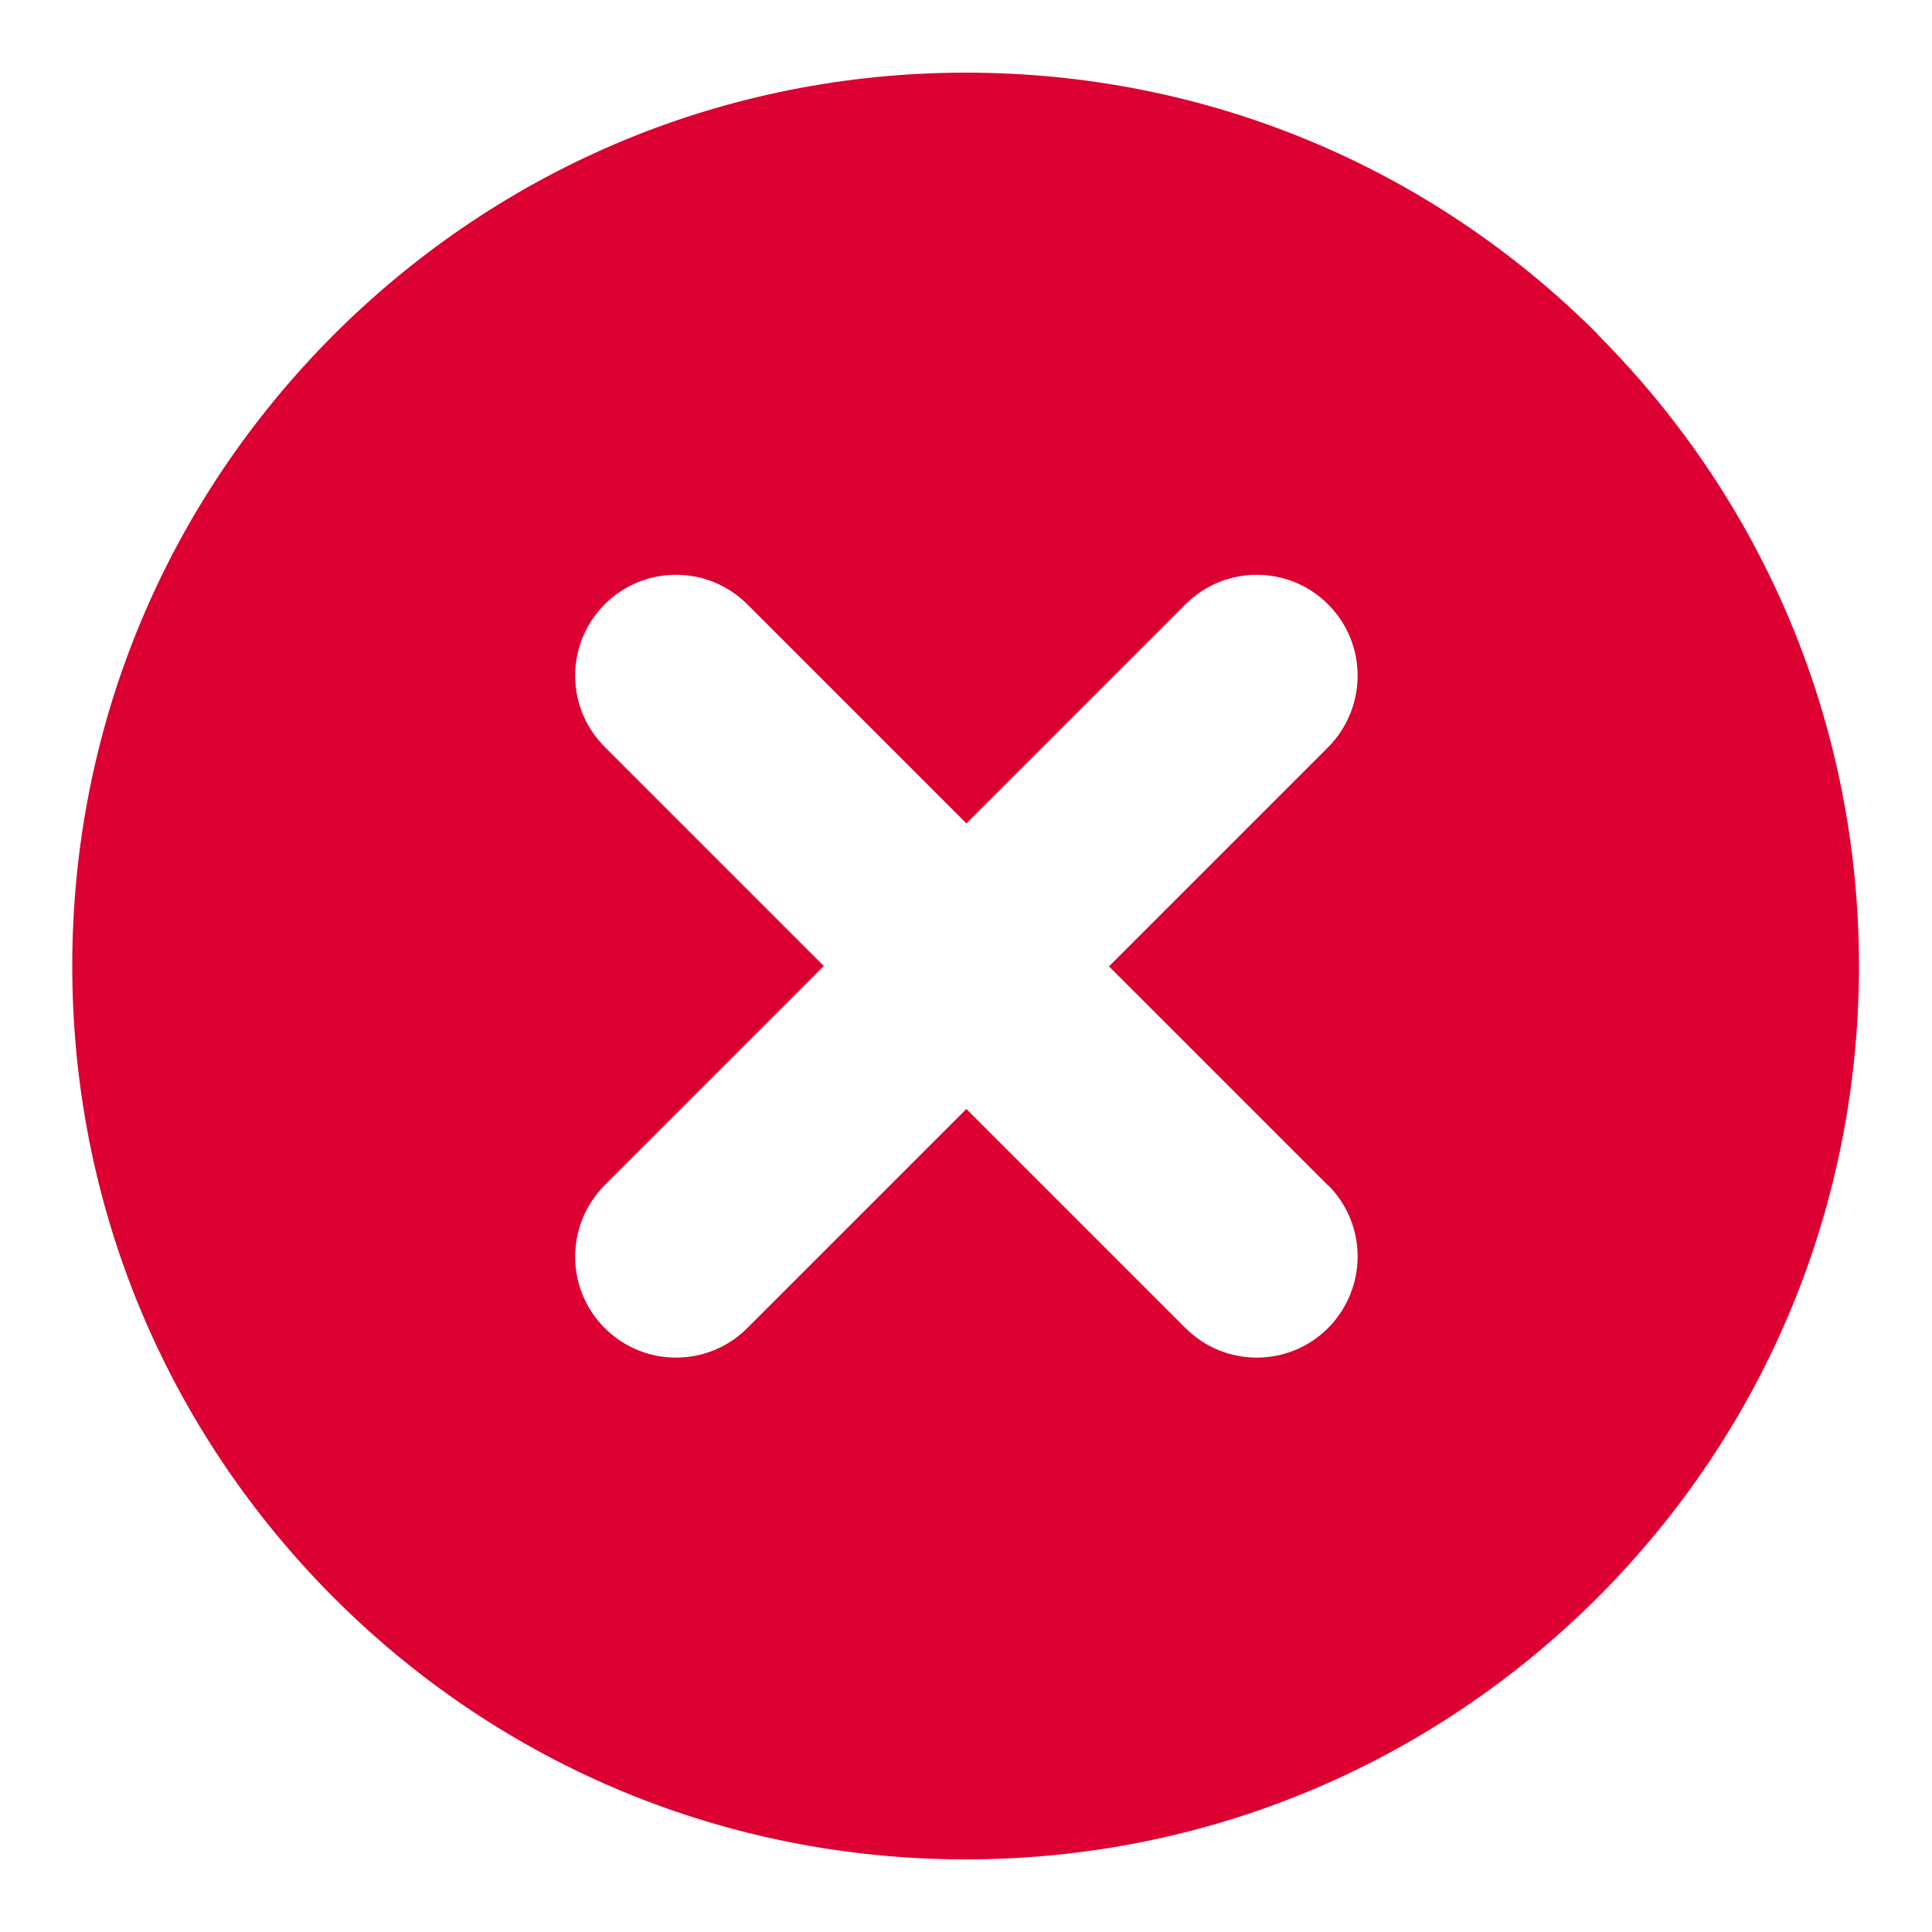 <?xml version="1.0" encoding="UTF-8"?>
<svg id="Ebene_1" data-name="Ebene 1" xmlns="http://www.w3.org/2000/svg" viewBox="0 0 50 50">
  <defs>
    <style>
      .cls-1 {
        fill: #db0031;
      }
    </style>
  </defs>
  <path class="cls-1" d="M41.35,8.65c-4.37-4.37-10.18-6.77-16.35-6.77s-11.98,2.41-16.35,6.77C4.28,13.02,1.87,18.82,1.87,25s2.41,11.98,6.77,16.35c4.37,4.37,10.18,6.77,16.35,6.77s11.98-2.41,16.35-6.77c4.37-4.37,6.77-10.18,6.77-16.35s-2.41-11.98-6.77-16.35ZM34.37,30.67c1.02,1.02,1.02,2.67,0,3.7h0c-1.02,1.02-2.67,1.02-3.69,0l-5.67-5.67-5.67,5.67c-1.02,1.02-2.67,1.02-3.69,0h0c-1.02-1.02-1.02-2.67,0-3.7l5.67-5.67-5.67-5.67c-1.02-1.02-1.02-2.67,0-3.69h0c1.02-1.02,2.67-1.02,3.69,0l5.67,5.67,5.67-5.67c1.02-1.02,2.67-1.02,3.69,0h0c1.02,1.02,1.02,2.67,0,3.7l-5.67,5.67,5.67,5.67Z"/>
</svg>